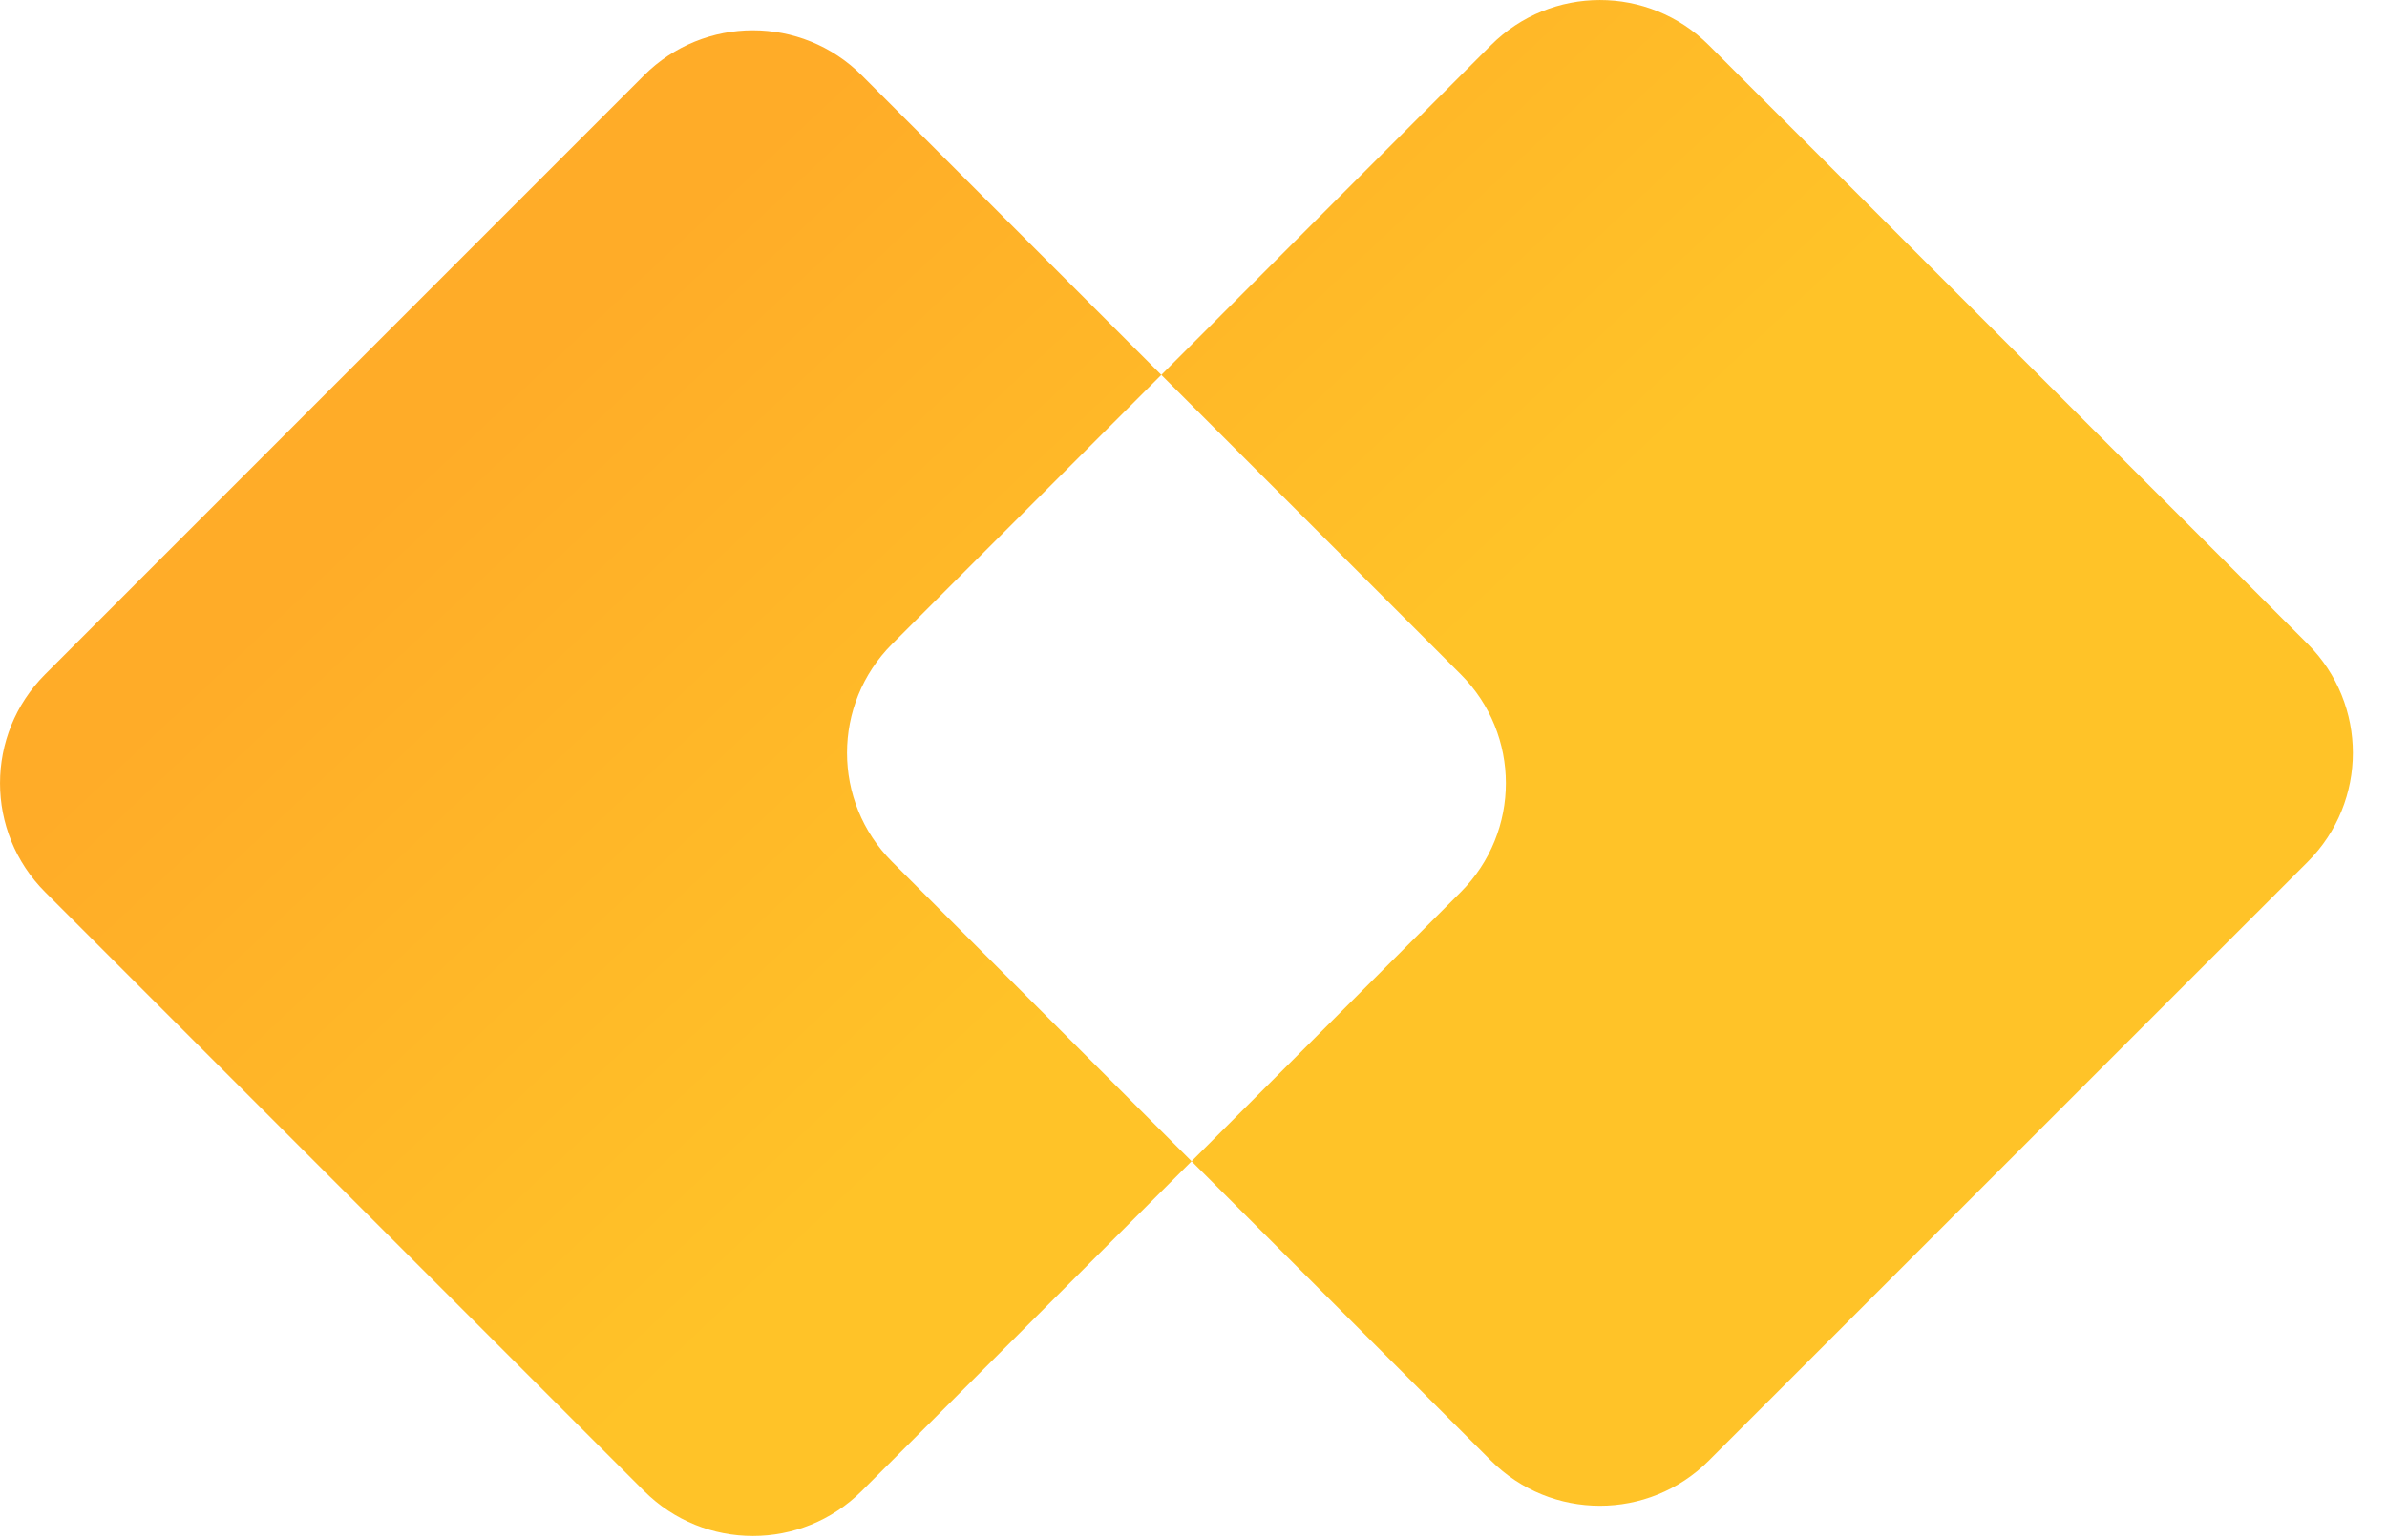 <svg width="31" height="20" viewBox="0 0 31 20" fill="none" xmlns="http://www.w3.org/2000/svg">
<path fill-rule="evenodd" clip-rule="evenodd" d="M11.586 8.364C10.805 9.145 10.805 10.412 11.586 11.193L15.475 15.082L11.192 19.364C10.411 20.145 9.145 20.145 8.364 19.364L0.586 11.586C-0.195 10.805 -0.195 9.539 0.586 8.758L8.364 0.979C9.145 0.198 10.411 0.198 11.192 0.979L15.082 4.869L11.586 8.364ZM15.082 4.869L19.364 0.586C20.145 -0.195 21.411 -0.195 22.192 0.586L29.971 8.364C30.752 9.145 30.752 10.412 29.971 11.193L22.192 18.971C21.411 19.752 20.145 19.752 19.364 18.971L15.475 15.082L18.971 11.586C19.752 10.805 19.752 9.539 18.971 8.758L15.082 4.869Z" fill="url(#paint0_linear_5101_1947)"/>
<defs>
<linearGradient id="paint0_linear_5101_1947" x1="5.672" y1="5.779" x2="13.172" y2="13.779" gradientUnits="userSpaceOnUse">
<stop stop-color="#FFAC28"/>
<stop offset="1" stop-color="#FFC328"/>
</linearGradient>
</defs>
</svg>
